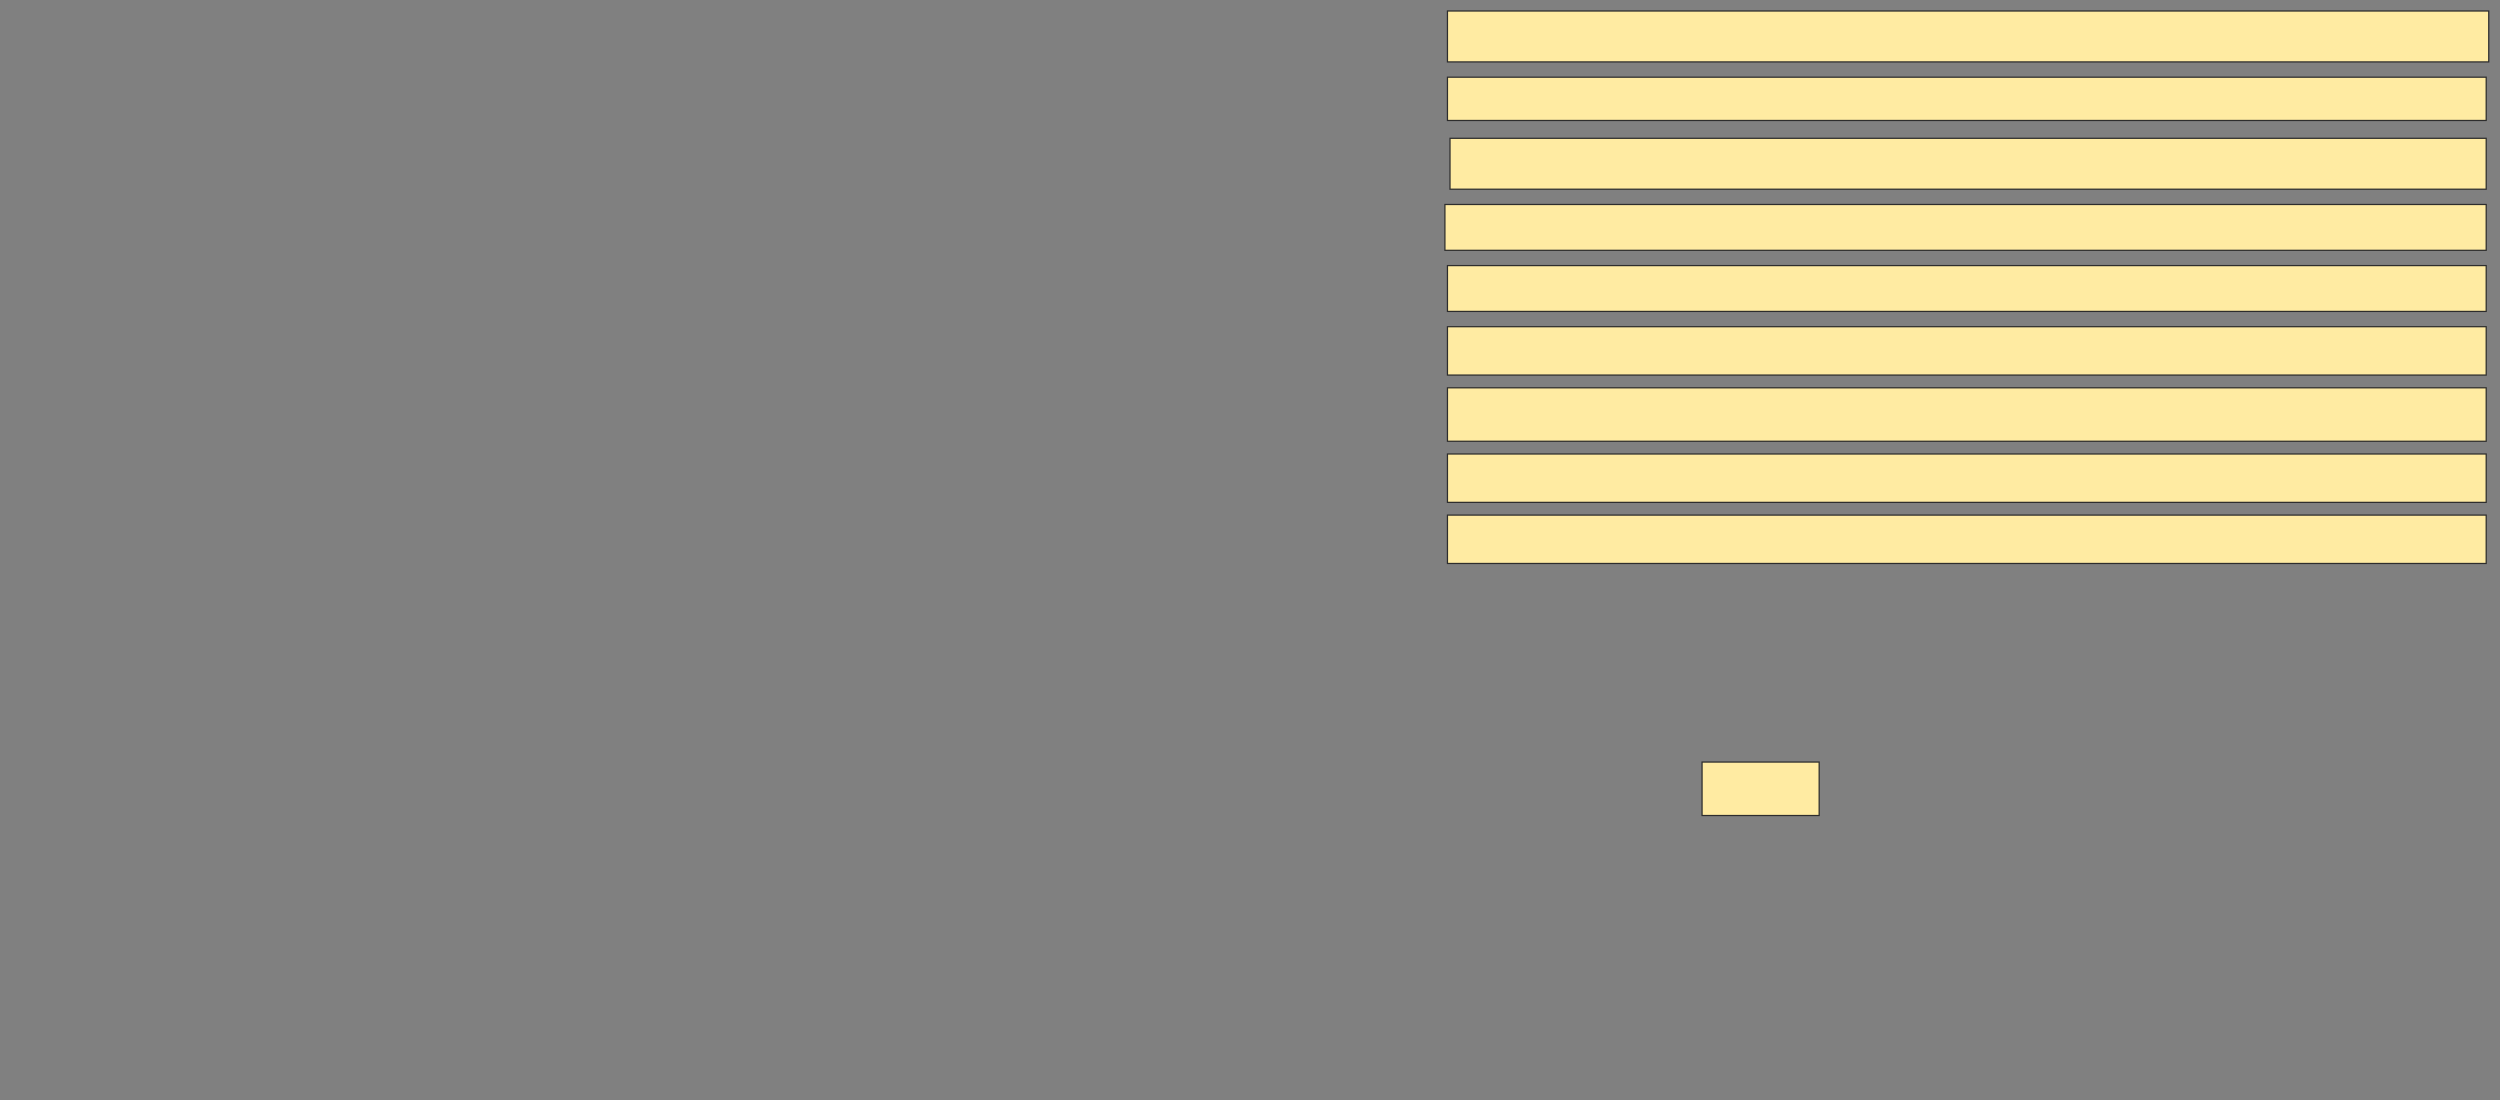 <svg xmlns="http://www.w3.org/2000/svg" width="2004" height="882">
 <rect width="100%" height="100%" fill="#808080" stroke="none"/>
 <!-- Created with Image Occlusion Enhanced -->
 <g>
  <title>Labels</title>
 </g>
 <g>
  <title>Masks</title>
  <rect id="cdccc069fe4b4aa995f1e40b039a9ad4-ao-1" height="42.857" width="93.878" y="610.857" x="1364.367" stroke="#2D2D2D" fill="#FFEBA2"/>
  
  <rect id="cdccc069fe4b4aa995f1e40b039a9ad4-ao-3" height="38.776" width="832.653" y="412.898" x="1160.286" stroke="#2D2D2D" fill="#FFEBA2"/>
  <rect id="cdccc069fe4b4aa995f1e40b039a9ad4-ao-4" height="38.776" width="832.653" y="363.918" x="1160.286" stroke="#2D2D2D" fill="#FFEBA2"/>
  <rect id="cdccc069fe4b4aa995f1e40b039a9ad4-ao-5" height="42.857" width="832.653" y="310.857" x="1160.286" stroke="#2D2D2D" fill="#FFEBA2"/>
  <rect id="cdccc069fe4b4aa995f1e40b039a9ad4-ao-6" height="38.776" width="832.653" y="261.878" x="1160.286" stroke="#2D2D2D" fill="#FFEBA2"/>
  <rect id="cdccc069fe4b4aa995f1e40b039a9ad4-ao-7" height="36.735" width="832.653" y="212.898" x="1160.286" stroke="#2D2D2D" fill="#FFEBA2"/>
  <rect id="cdccc069fe4b4aa995f1e40b039a9ad4-ao-8" height="36.735" width="834.694" y="163.918" x="1158.245" stroke="#2D2D2D" fill="#FFEBA2"/>
  <rect id="cdccc069fe4b4aa995f1e40b039a9ad4-ao-9" height="40.816" width="830.612" y="110.857" x="1162.326" stroke="#2D2D2D" fill="#FFEBA2"/>
  <rect id="cdccc069fe4b4aa995f1e40b039a9ad4-ao-10" height="34.694" width="832.653" y="61.878" x="1160.286" stroke="#2D2D2D" fill="#FFEBA2"/>
  <rect id="cdccc069fe4b4aa995f1e40b039a9ad4-ao-11" height="40.816" width="834.694" y="8.816" x="1160.286" stroke="#2D2D2D" fill="#FFEBA2"/>
 </g>
</svg>